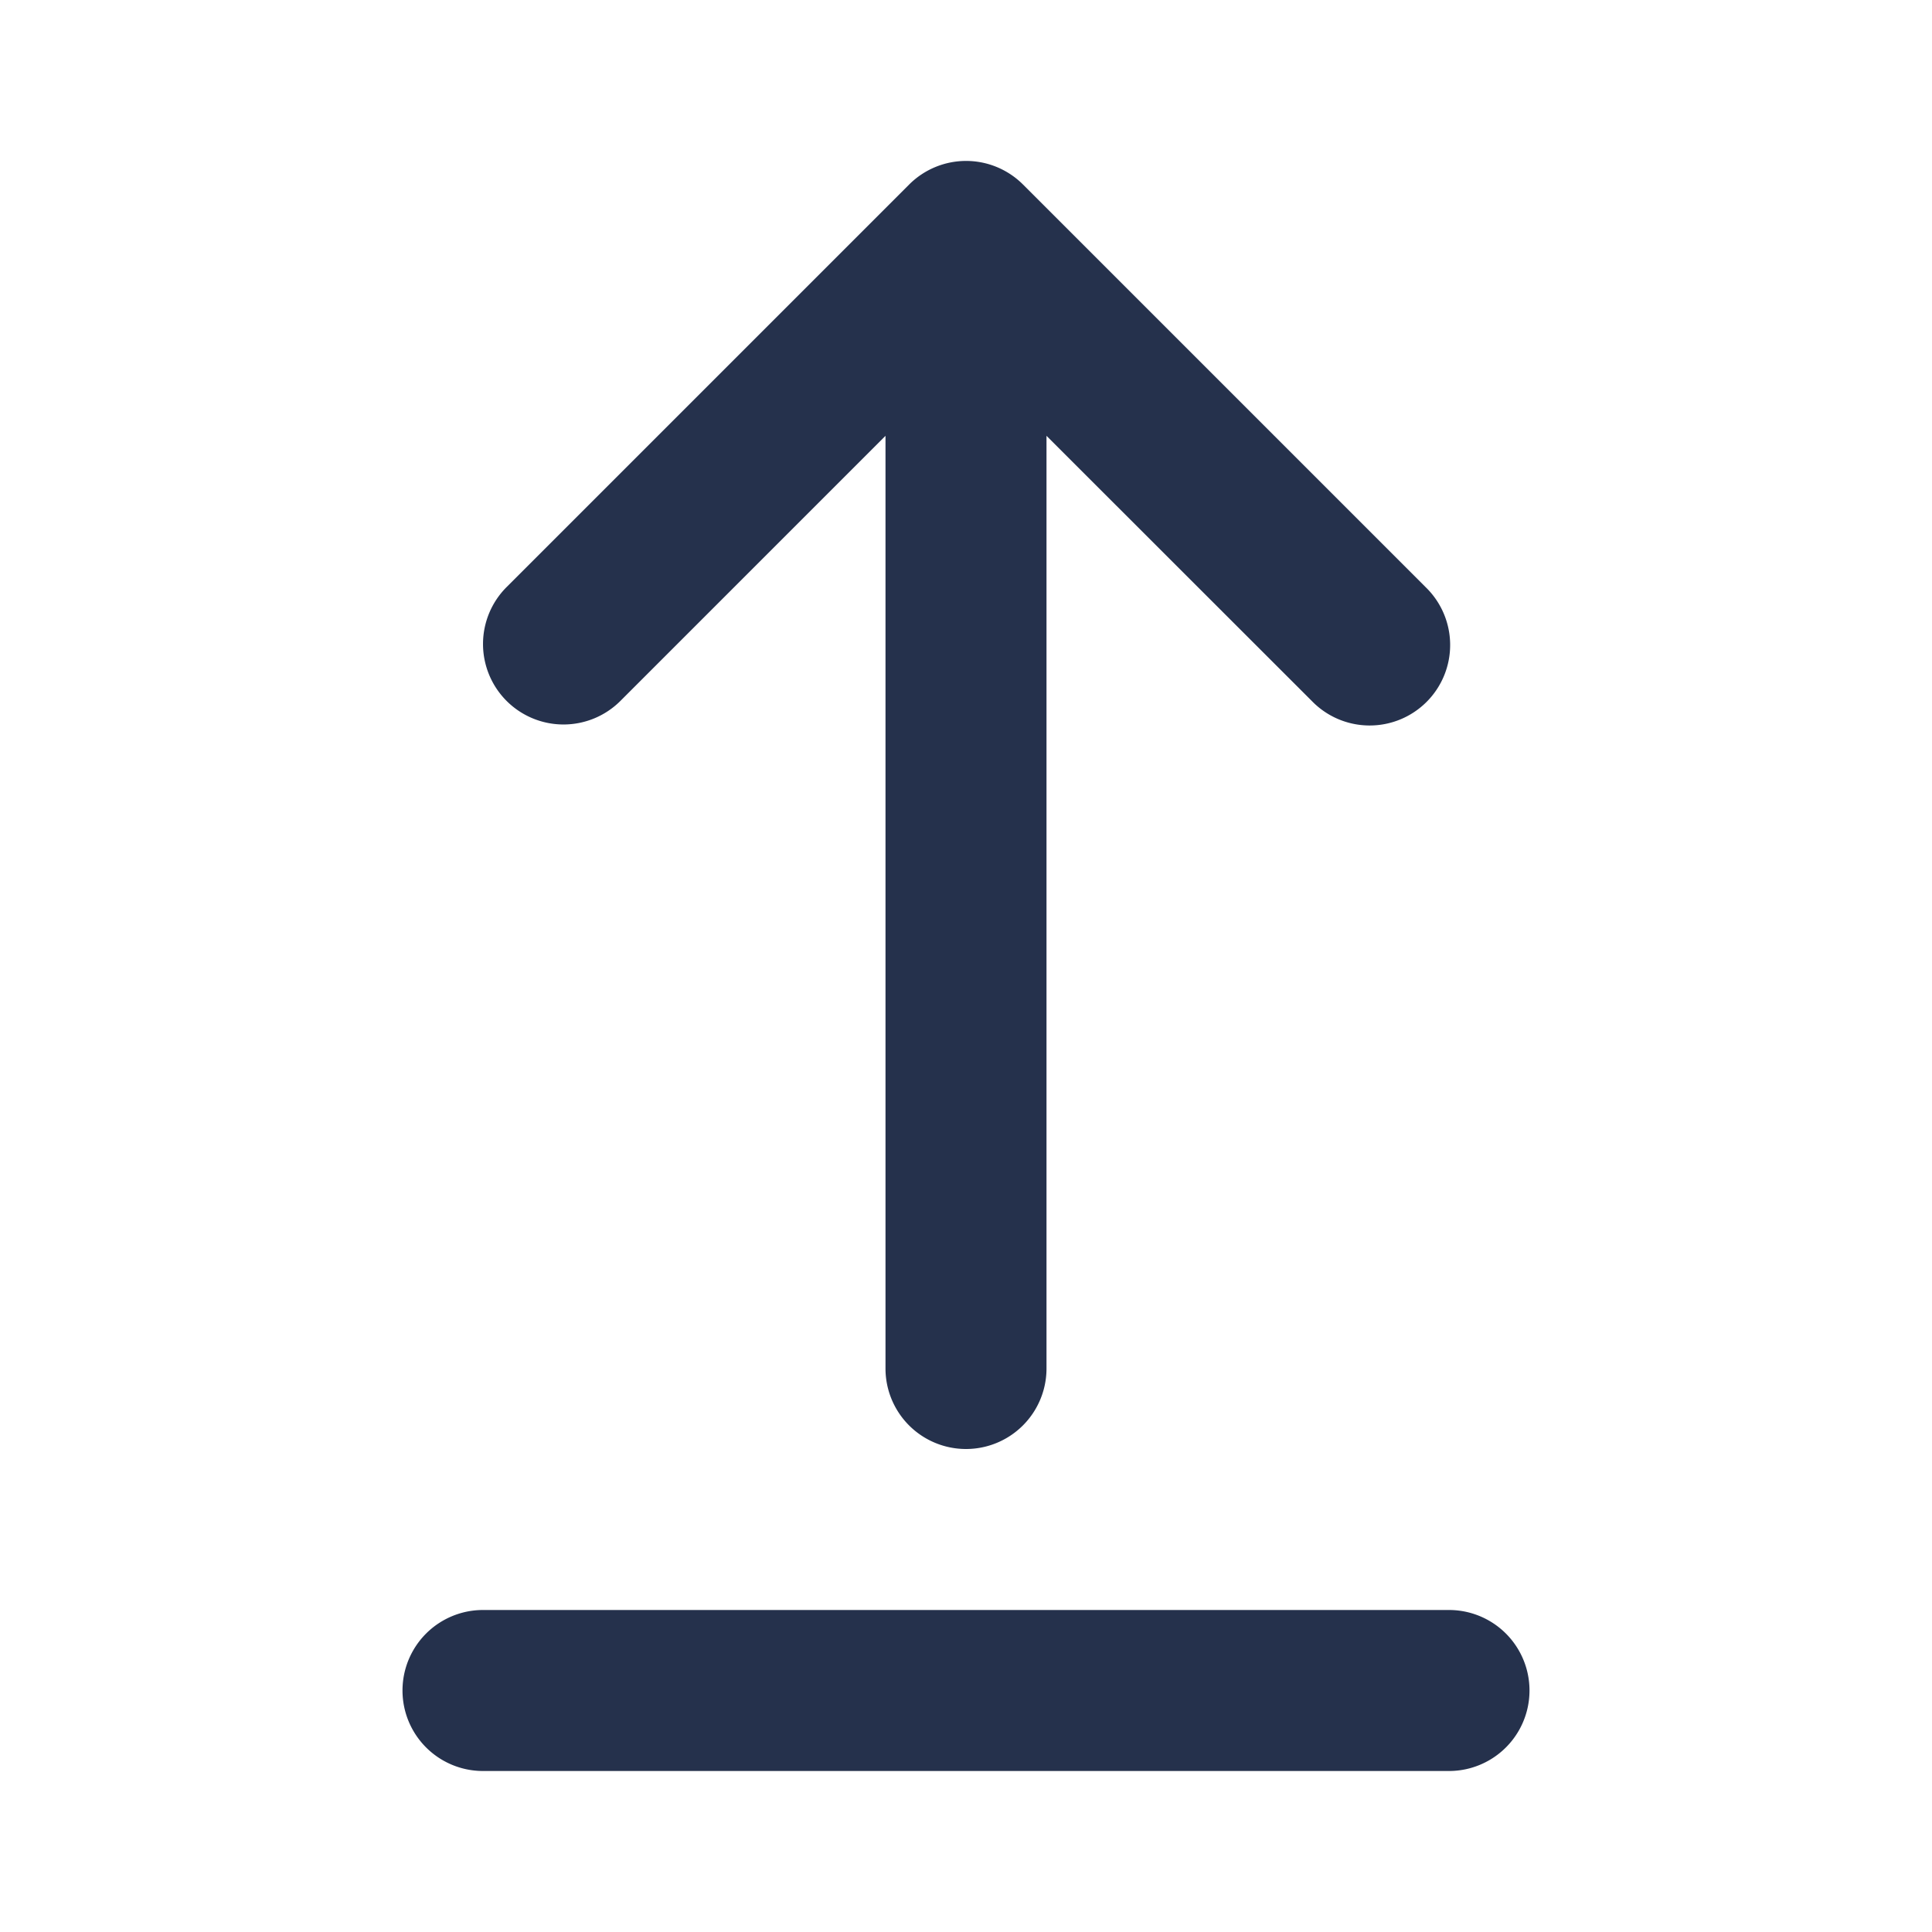 <svg id="Layer" xmlns="http://www.w3.org/2000/svg" viewBox="0 0 24 24"><defs><style>.cls-1{fill:#25314c;}</style></defs><path id="arrow-up-from-line" class="cls-1" d="M6.293,8.707a1,1,0,0,1,0-1.414l5-5a1,1,0,0,1,1.416,0l5,5a1,1,0,1,1-1.414,1.414L13,5.414V17a1,1,0,0,1-2,0V5.414L7.707,8.707A1,1,0,0,1,6.293,8.707ZM18,20H6a1,1,0,0,0,0,2H18a1,1,0,0,0,0-2Z"/></svg>